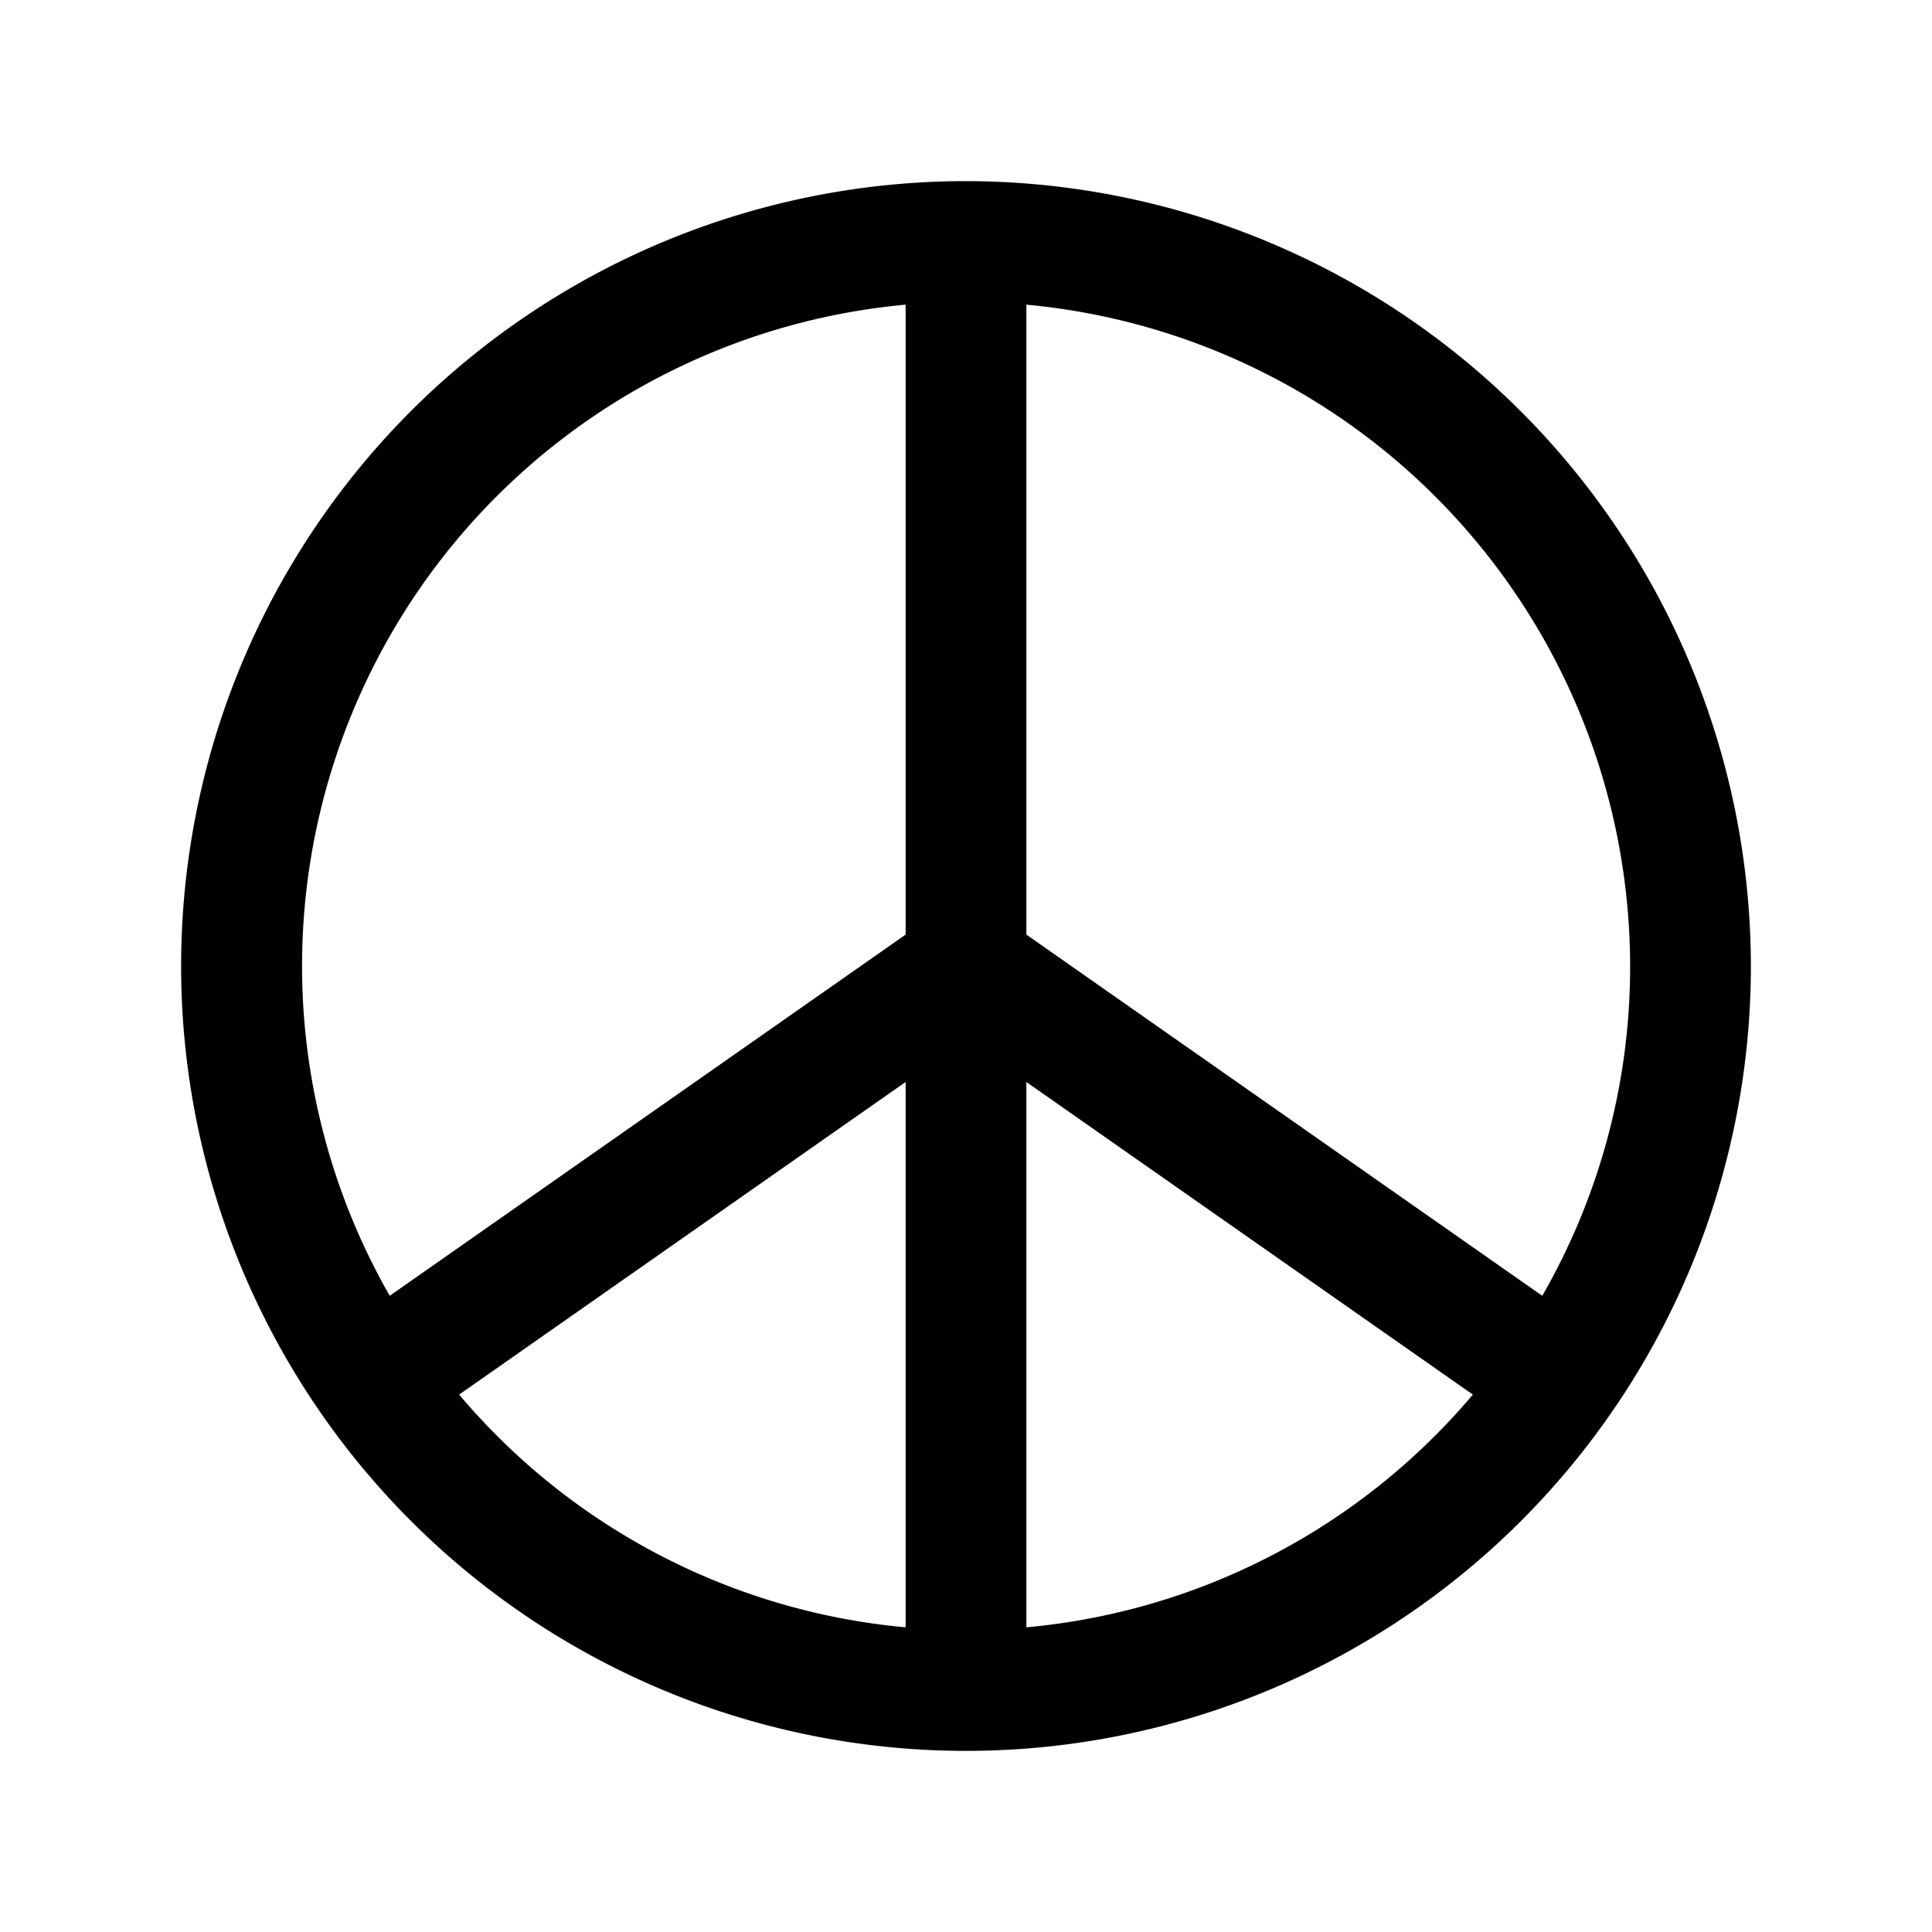 <svg xmlns="http://www.w3.org/2000/svg" xmlns:xlink="http://www.w3.org/1999/xlink" width="256" height="256" viewBox="0 0 256 256"><path fill="currentColor" d="M128 24a104 104 0 1 0 104 104A104.11 104.11 0 0 0 128 24m88 104a87.5 87.5 0 0 1-11.64 43.7L136 123.84V40.37A88.11 88.11 0 0 1 216 128m-96-87.63v83.47L51.64 171.7A88 88 0 0 1 120 40.37M60.84 184.79L120 143.37v72.26a87.85 87.85 0 0 1-59.16-30.84M136 215.63v-72.26l59.16 41.42A87.85 87.85 0 0 1 136 215.63"/></svg>